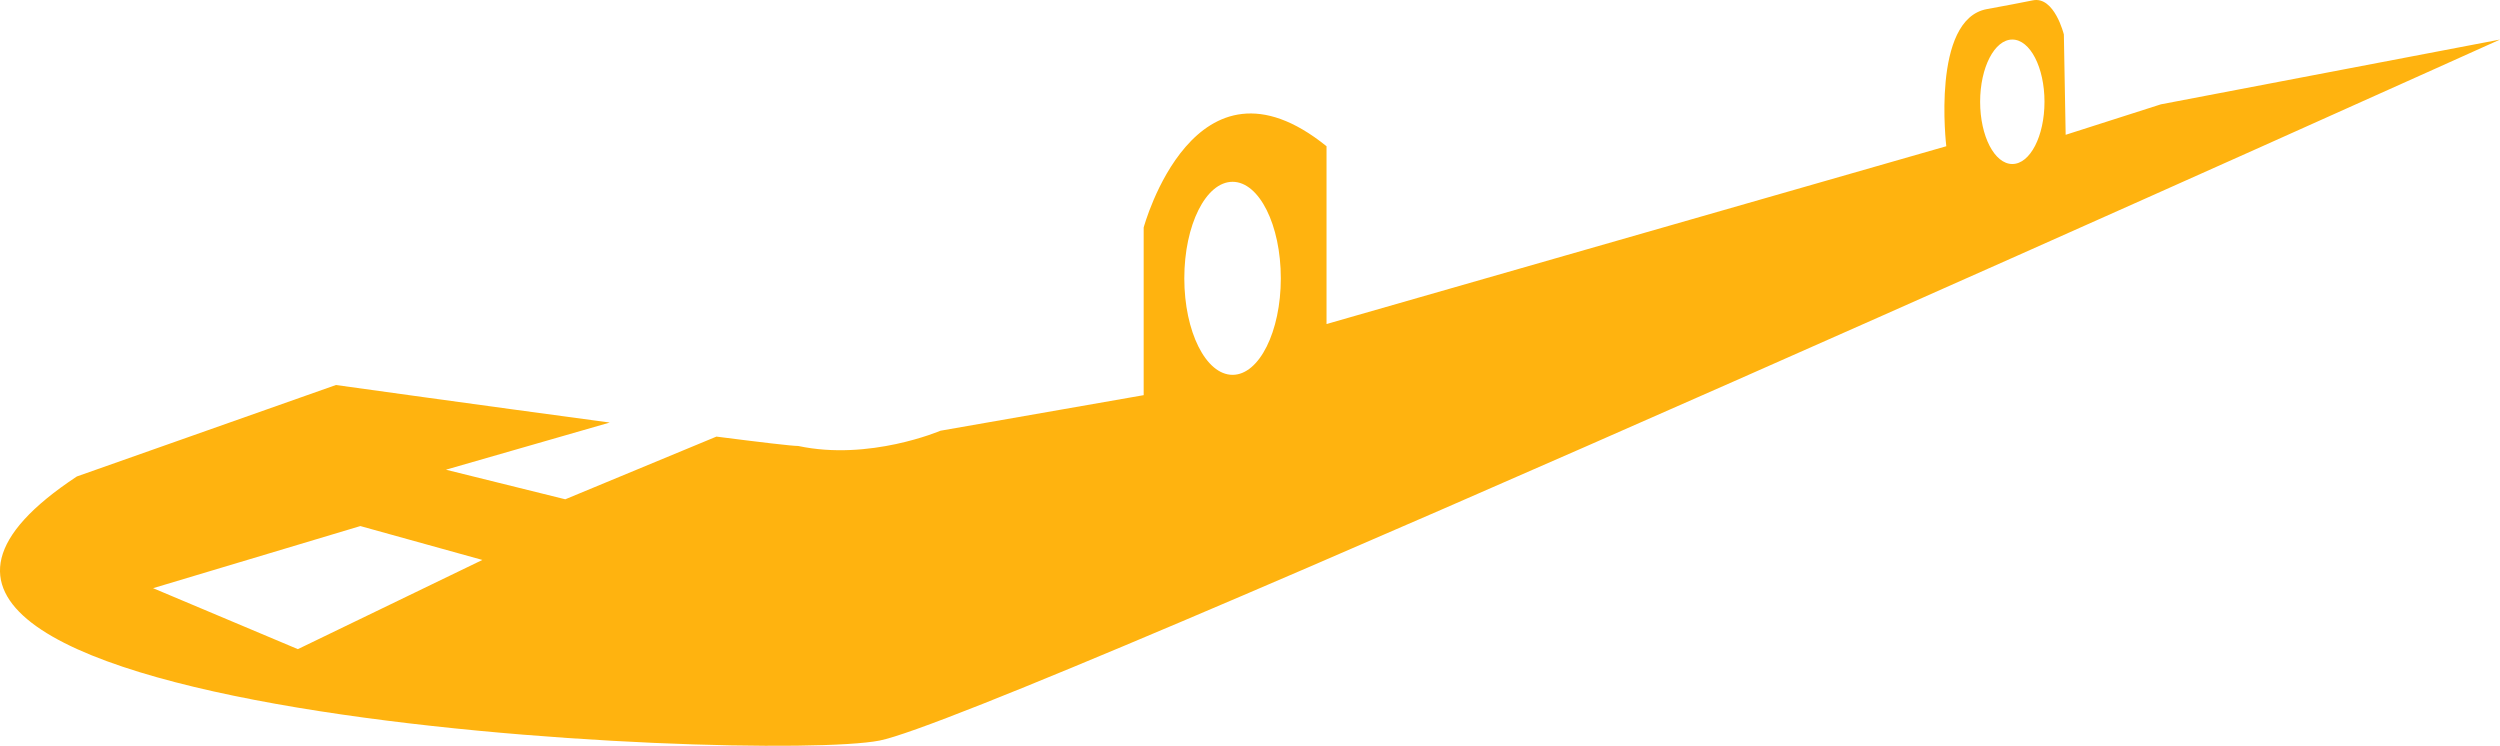 <svg version="1.1" id="图层_1" x="0px" y="0px" width="220px" height="65.631px" viewBox="0 0 220 65.631" enable-background="new 0 0 220 65.631" xml:space="preserve" xmlns="http://www.w3.org/2000/svg" xmlns:xlink="http://www.w3.org/1999/xlink" xmlns:xml="http://www.w3.org/XML/1998/namespace">
  <path fill="#FFB30F" d="M190.16,9.181l-8.382,2.682l-0.158-8.828c0,0-0.827-3.385-2.728-3.005c-1.009,0.203-2.339,0.461-4.042,0.77
	c-4.918,0.894-3.576,12.069-3.576,12.069l-54.539,15.646c0,0,0-2.681,0-15.646c-11.622-9.388-16.092,7.154-16.092,7.154v14.751
	l-17.882,3.13c0,0-6.258,2.681-12.516,1.342c-0.554,0-3.334-0.33-7.199-0.825l-13.301,5.517l-10.503-2.604l14.418-4.15
	c-11.268-1.512-24.097-3.303-24.097-3.303s0,0-22.798,8.048C-25.42,63.16,67.116,67.183,77.397,65.171S220,3.481,220,3.481
	L190.16,9.181z M26.212,57.125L13.472,51.76l18.239-5.467l10.738,2.982L26.212,57.125z M108.467,32.986
	c-2.348,0-4.248-3.804-4.248-8.494c0-4.691,1.9-8.493,4.248-8.493c2.343,0,4.245,3.802,4.245,8.493
	C112.712,29.182,110.81,32.986,108.467,32.986z M177.084,14.433c-1.563,0-2.832-2.452-2.832-5.477c0-3.022,1.269-5.476,2.832-5.476
	c1.564,0,2.831,2.453,2.831,5.476C179.916,11.981,178.649,14.433,177.084,14.433z" class="color c1"/>
</svg>
